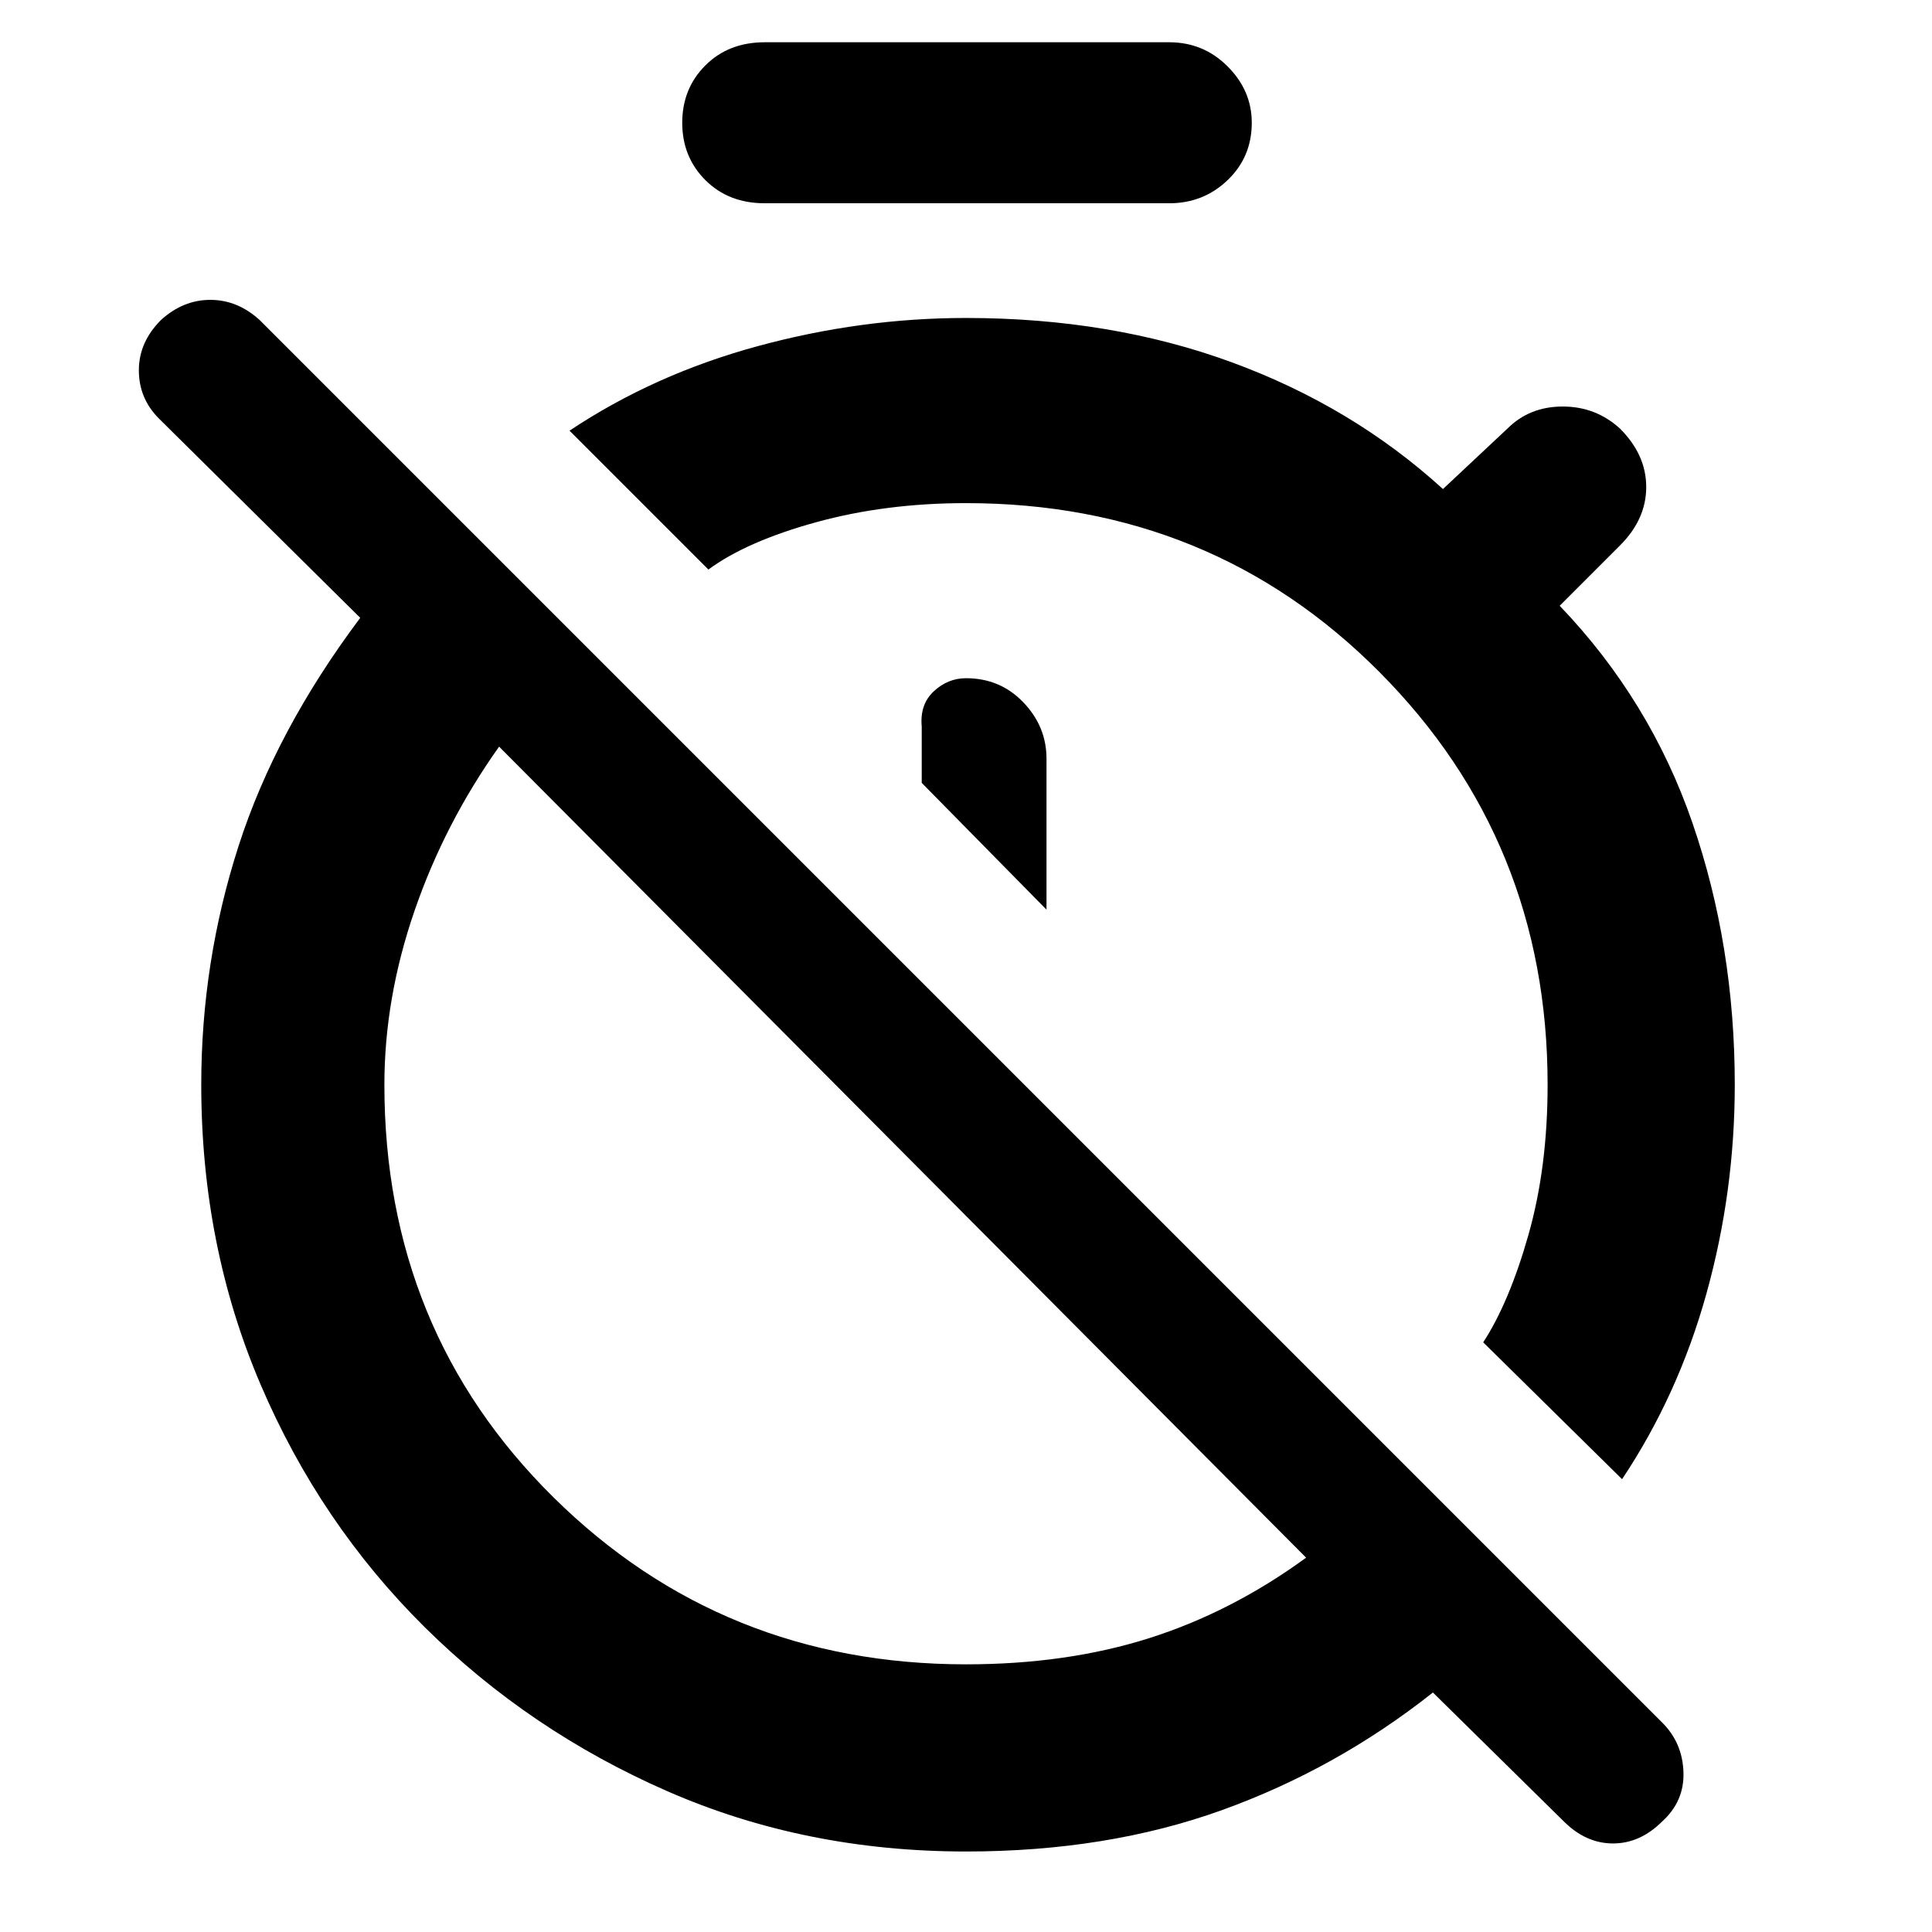 <svg xmlns="http://www.w3.org/2000/svg" height="48" width="48"><path d="m40.3 36.75-3.45-3.4q.65-1 1.125-2.675.475-1.675.475-3.725 0-6.05-4.175-10.25T24 12.5q-2 0-3.725.475T17.6 14.15l-3.45-3.45q2.1-1.4 4.675-2.1Q21.4 7.9 24 7.9q3.6 0 6.6 1.1 3 1.1 5.25 3.15l1.6-1.5q.55-.55 1.375-.55t1.425.55q.65.65.65 1.45 0 .8-.65 1.45l-1.5 1.5q2.25 2.35 3.3 5.4 1.05 3.05 1.05 6.5 0 2.65-.7 5.175t-2.1 4.625ZM26 22.6v-3.75q0-.8-.575-1.4-.575-.6-1.425-.6-.45 0-.8.325-.35.325-.3.875v1.4ZM24 46q-4 0-7.425-1.5t-6.025-4.075Q7.95 37.85 6.475 34.4T5 26.95q0-3.05.925-5.925T8.95 15.35l-5-4.95q-.5-.5-.5-1.2T4 7.95q.55-.5 1.225-.5t1.225.5L41.3 42.8q.5.5.525 1.225.025.725-.525 1.225-.55.55-1.225.55t-1.225-.55l-3.25-3.2q-2.4 1.9-5.25 2.925T24 46Zm0-4.65q2.5 0 4.55-.65t3.9-2L12.4 18.55q-1.35 1.9-2.1 4.075-.75 2.175-.75 4.325 0 6.1 4.2 10.25T24 41.35Zm-5-36.3q-.9 0-1.475-.575-.575-.575-.575-1.425 0-.85.575-1.425Q18.1 1.05 19 1.05h10.05q.85 0 1.45.6t.6 1.4q0 .85-.6 1.425-.6.575-1.45.575Zm3.25 23.4Zm4.9-4.7Z"/></svg>
